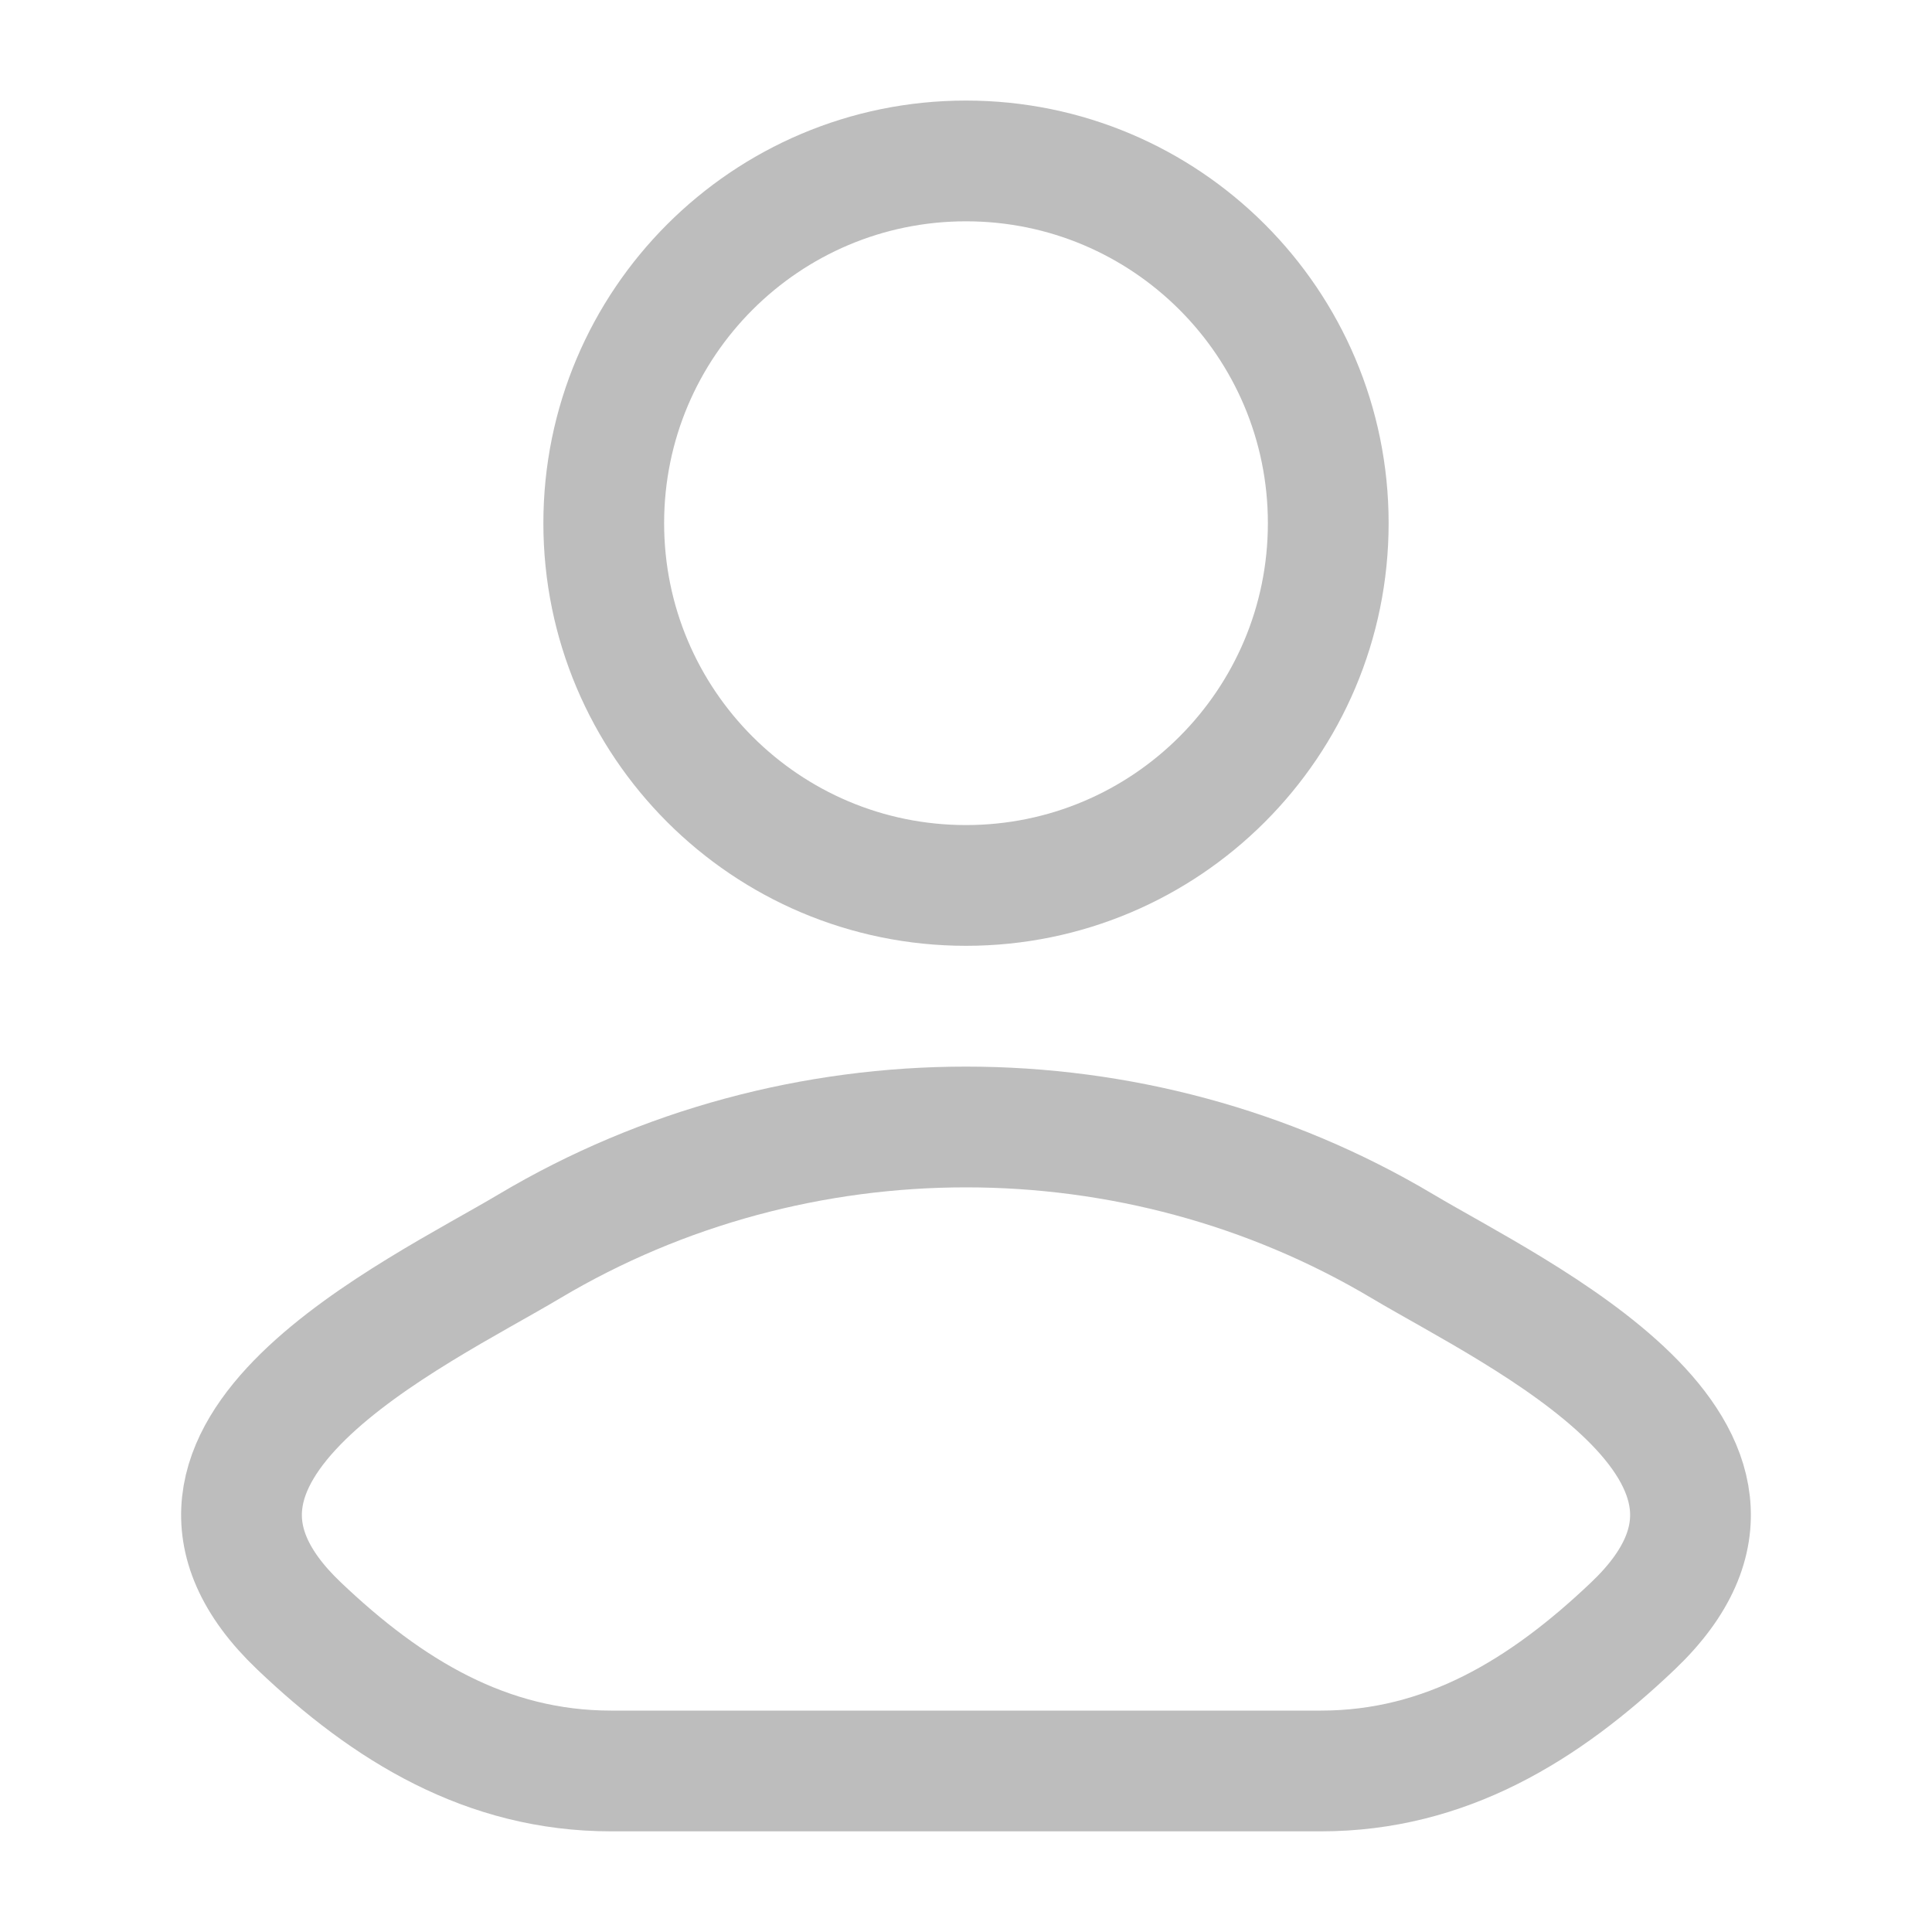 <svg width="20" height="20" viewBox="0 0 20 20" fill="none" xmlns="http://www.w3.org/2000/svg">
<path d="M5.481 12.901C4.302 13.603 1.211 15.036 3.094 16.83C4.013 17.706 5.038 18.333 6.326 18.333H13.674C14.962 18.333 15.986 17.706 16.906 16.83C18.789 15.036 15.697 13.603 14.518 12.901C11.754 11.255 8.246 11.255 5.481 12.901Z" stroke="#BDBDBD" stroke-width="1.25" stroke-linecap="round" stroke-linejoin="round"/>
<path d="M13.75 5.416C13.75 7.487 12.071 9.166 10 9.166C7.929 9.166 6.25 7.487 6.25 5.416C6.25 3.345 7.929 1.666 10 1.666C12.071 1.666 13.75 3.345 13.75 5.416Z" stroke="#BDBDBD" stroke-width="1.25"/>
</svg>
